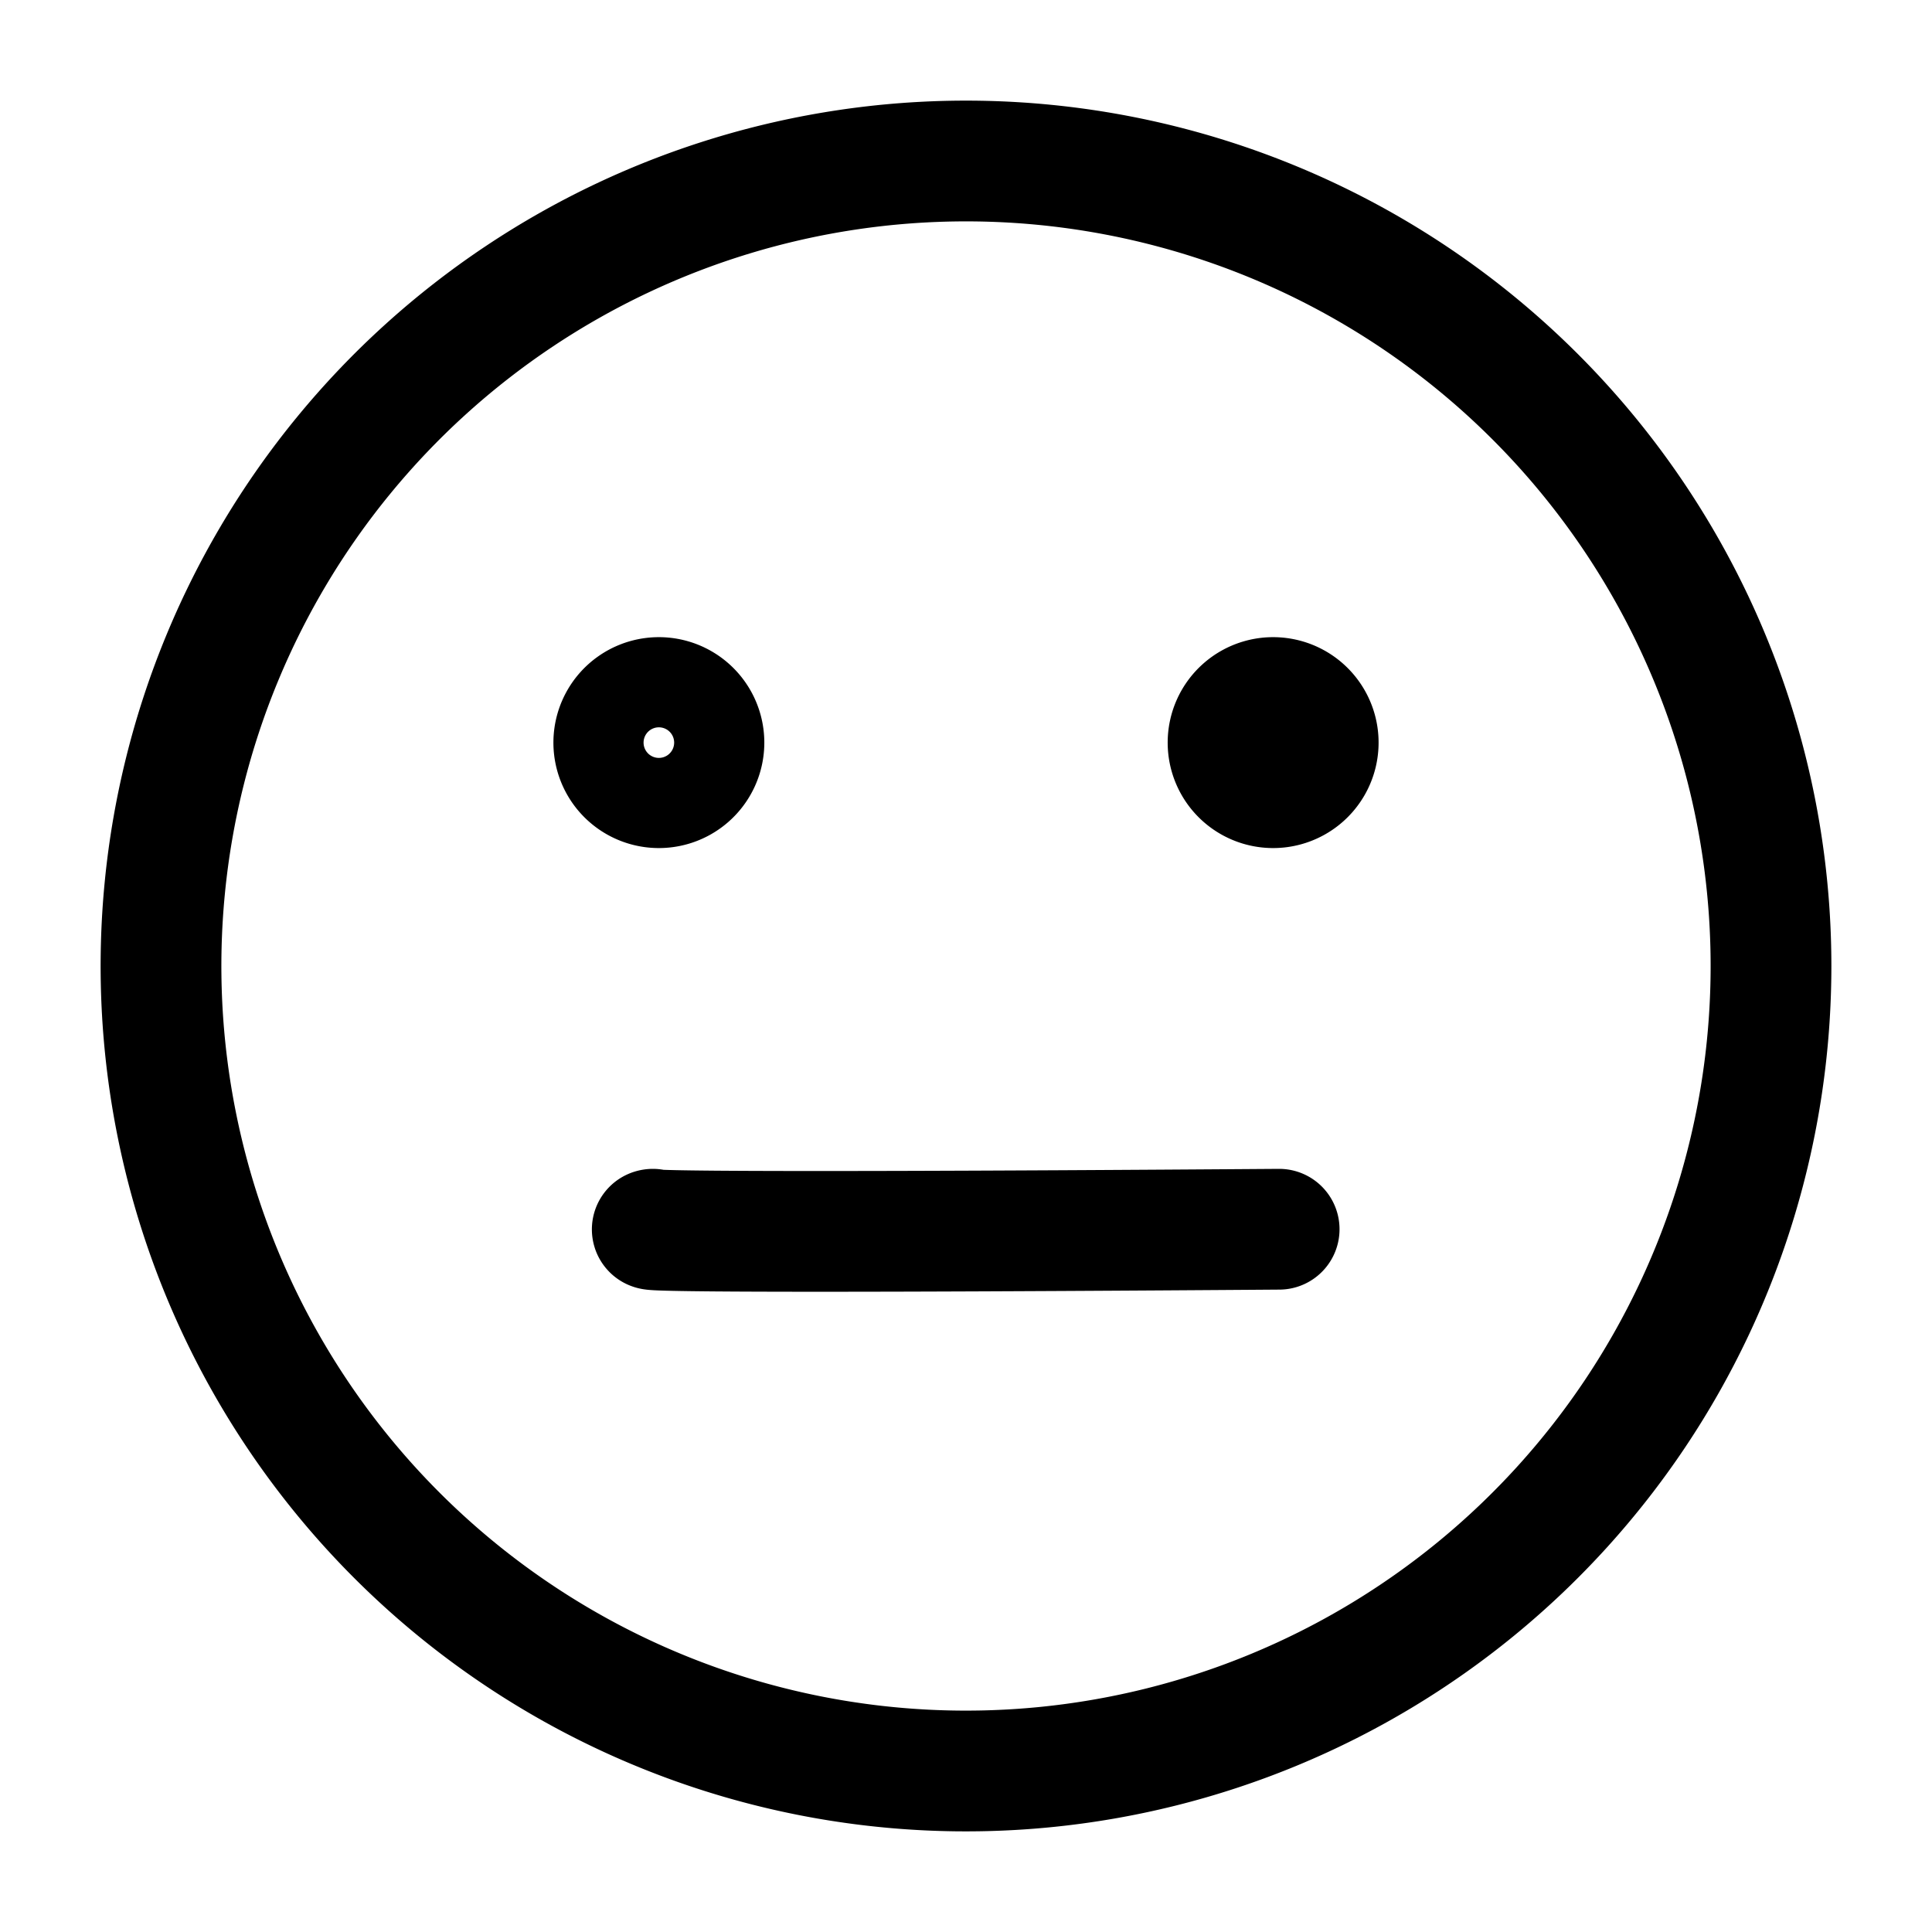<svg id="Layer_1" data-name="Layer 1" xmlns="http://www.w3.org/2000/svg" viewBox="0 0 24 24"><defs><style>.cls-1{fill:none;stroke:#000;stroke-linecap:round;stroke-linejoin:round;stroke-width:1.5px;}</style></defs><path class="cls-1" d="M22,12A10,10,0,1,1,12,2,10,10,0,0,1,22,12ZM8.11,8.67a.56.56,0,0,0,0,1.11.56.56,0,1,0,0-1.11Zm7.78,0a.56.56,0,1,0,0,1.11.56.56,0,0,0,0-1.11Zm-7.78,6.6s-.55.06,7.78,0"/></svg>